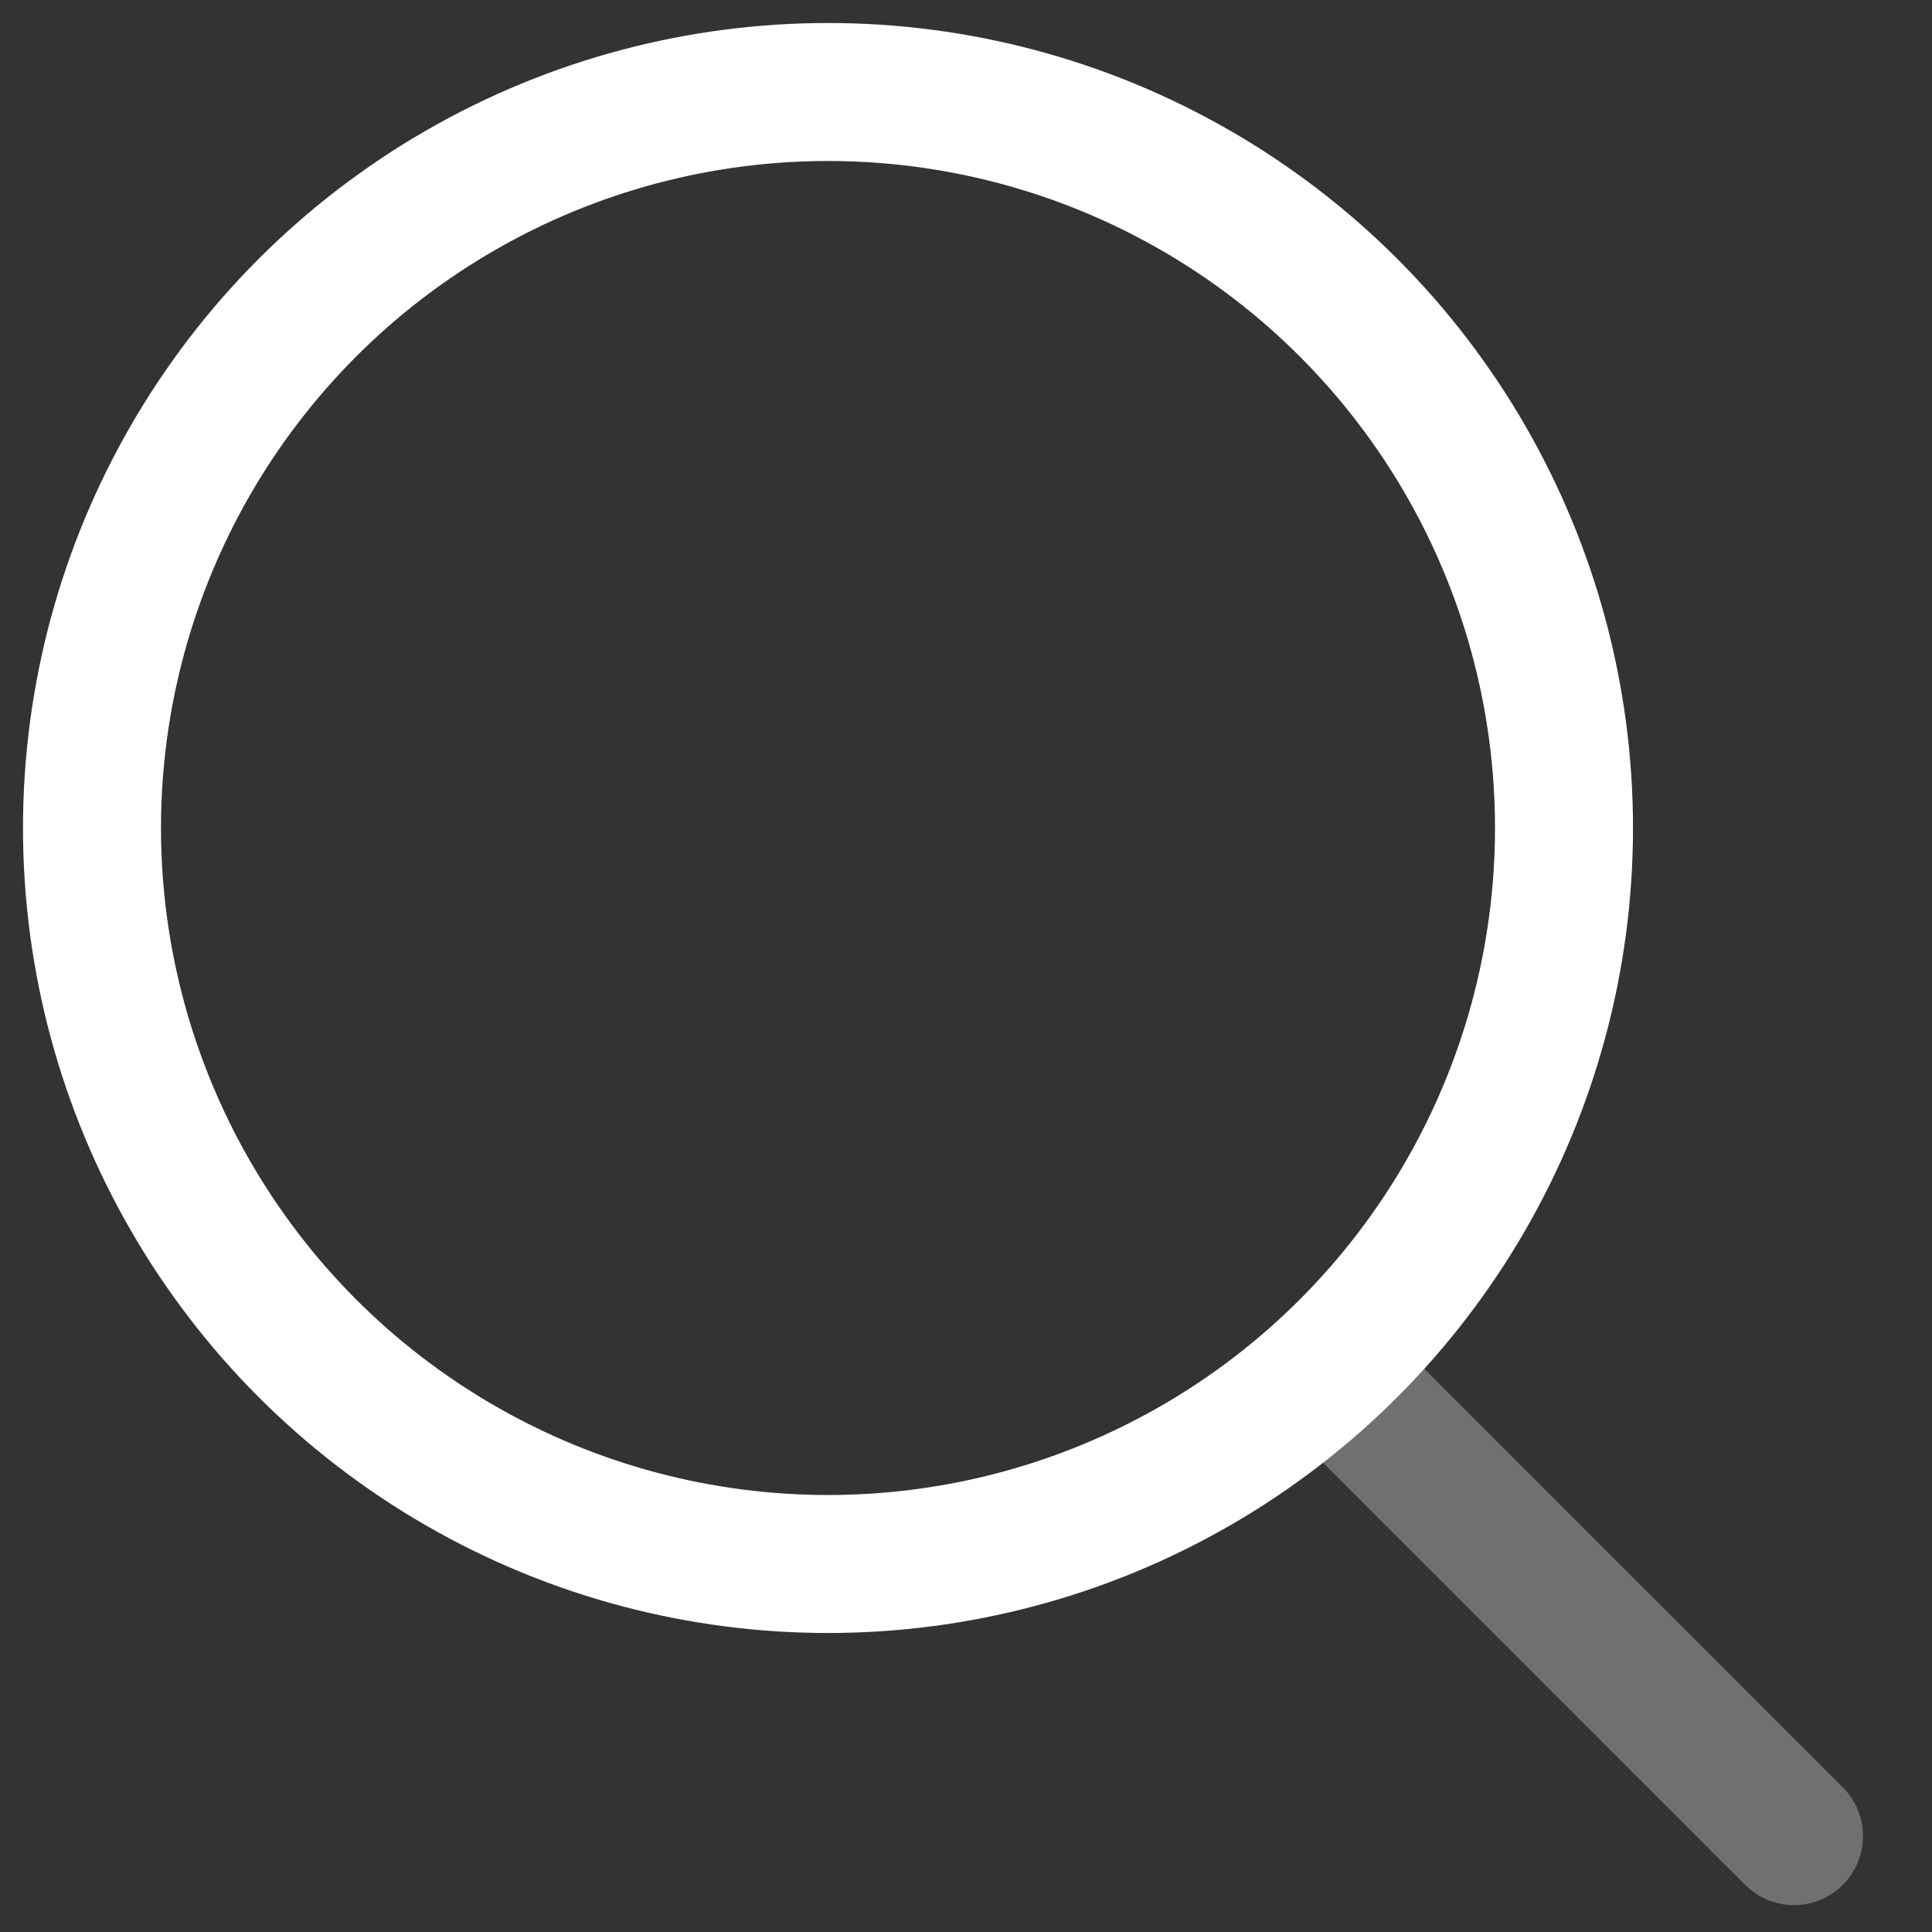 <svg width="21" height="21" viewBox="0 0 21 21" fill="none" xmlns="http://www.w3.org/2000/svg">
<rect x="0" y="0" width="21" height="21" fill="#333333" stroke="none"/>
<g id="Search">
<circle id="Ellipse" cx="9" cy="9" r="8" stroke="white" stroke-width="1.5" stroke-linecap="round" stroke-linejoin="round"/>
<path id="Line" opacity="0.3" d="M14.5 14.958L19.5 19.958" stroke="white" stroke-width="1.5" stroke-linecap="round" stroke-linejoin="round"/>
</g>
</svg>
